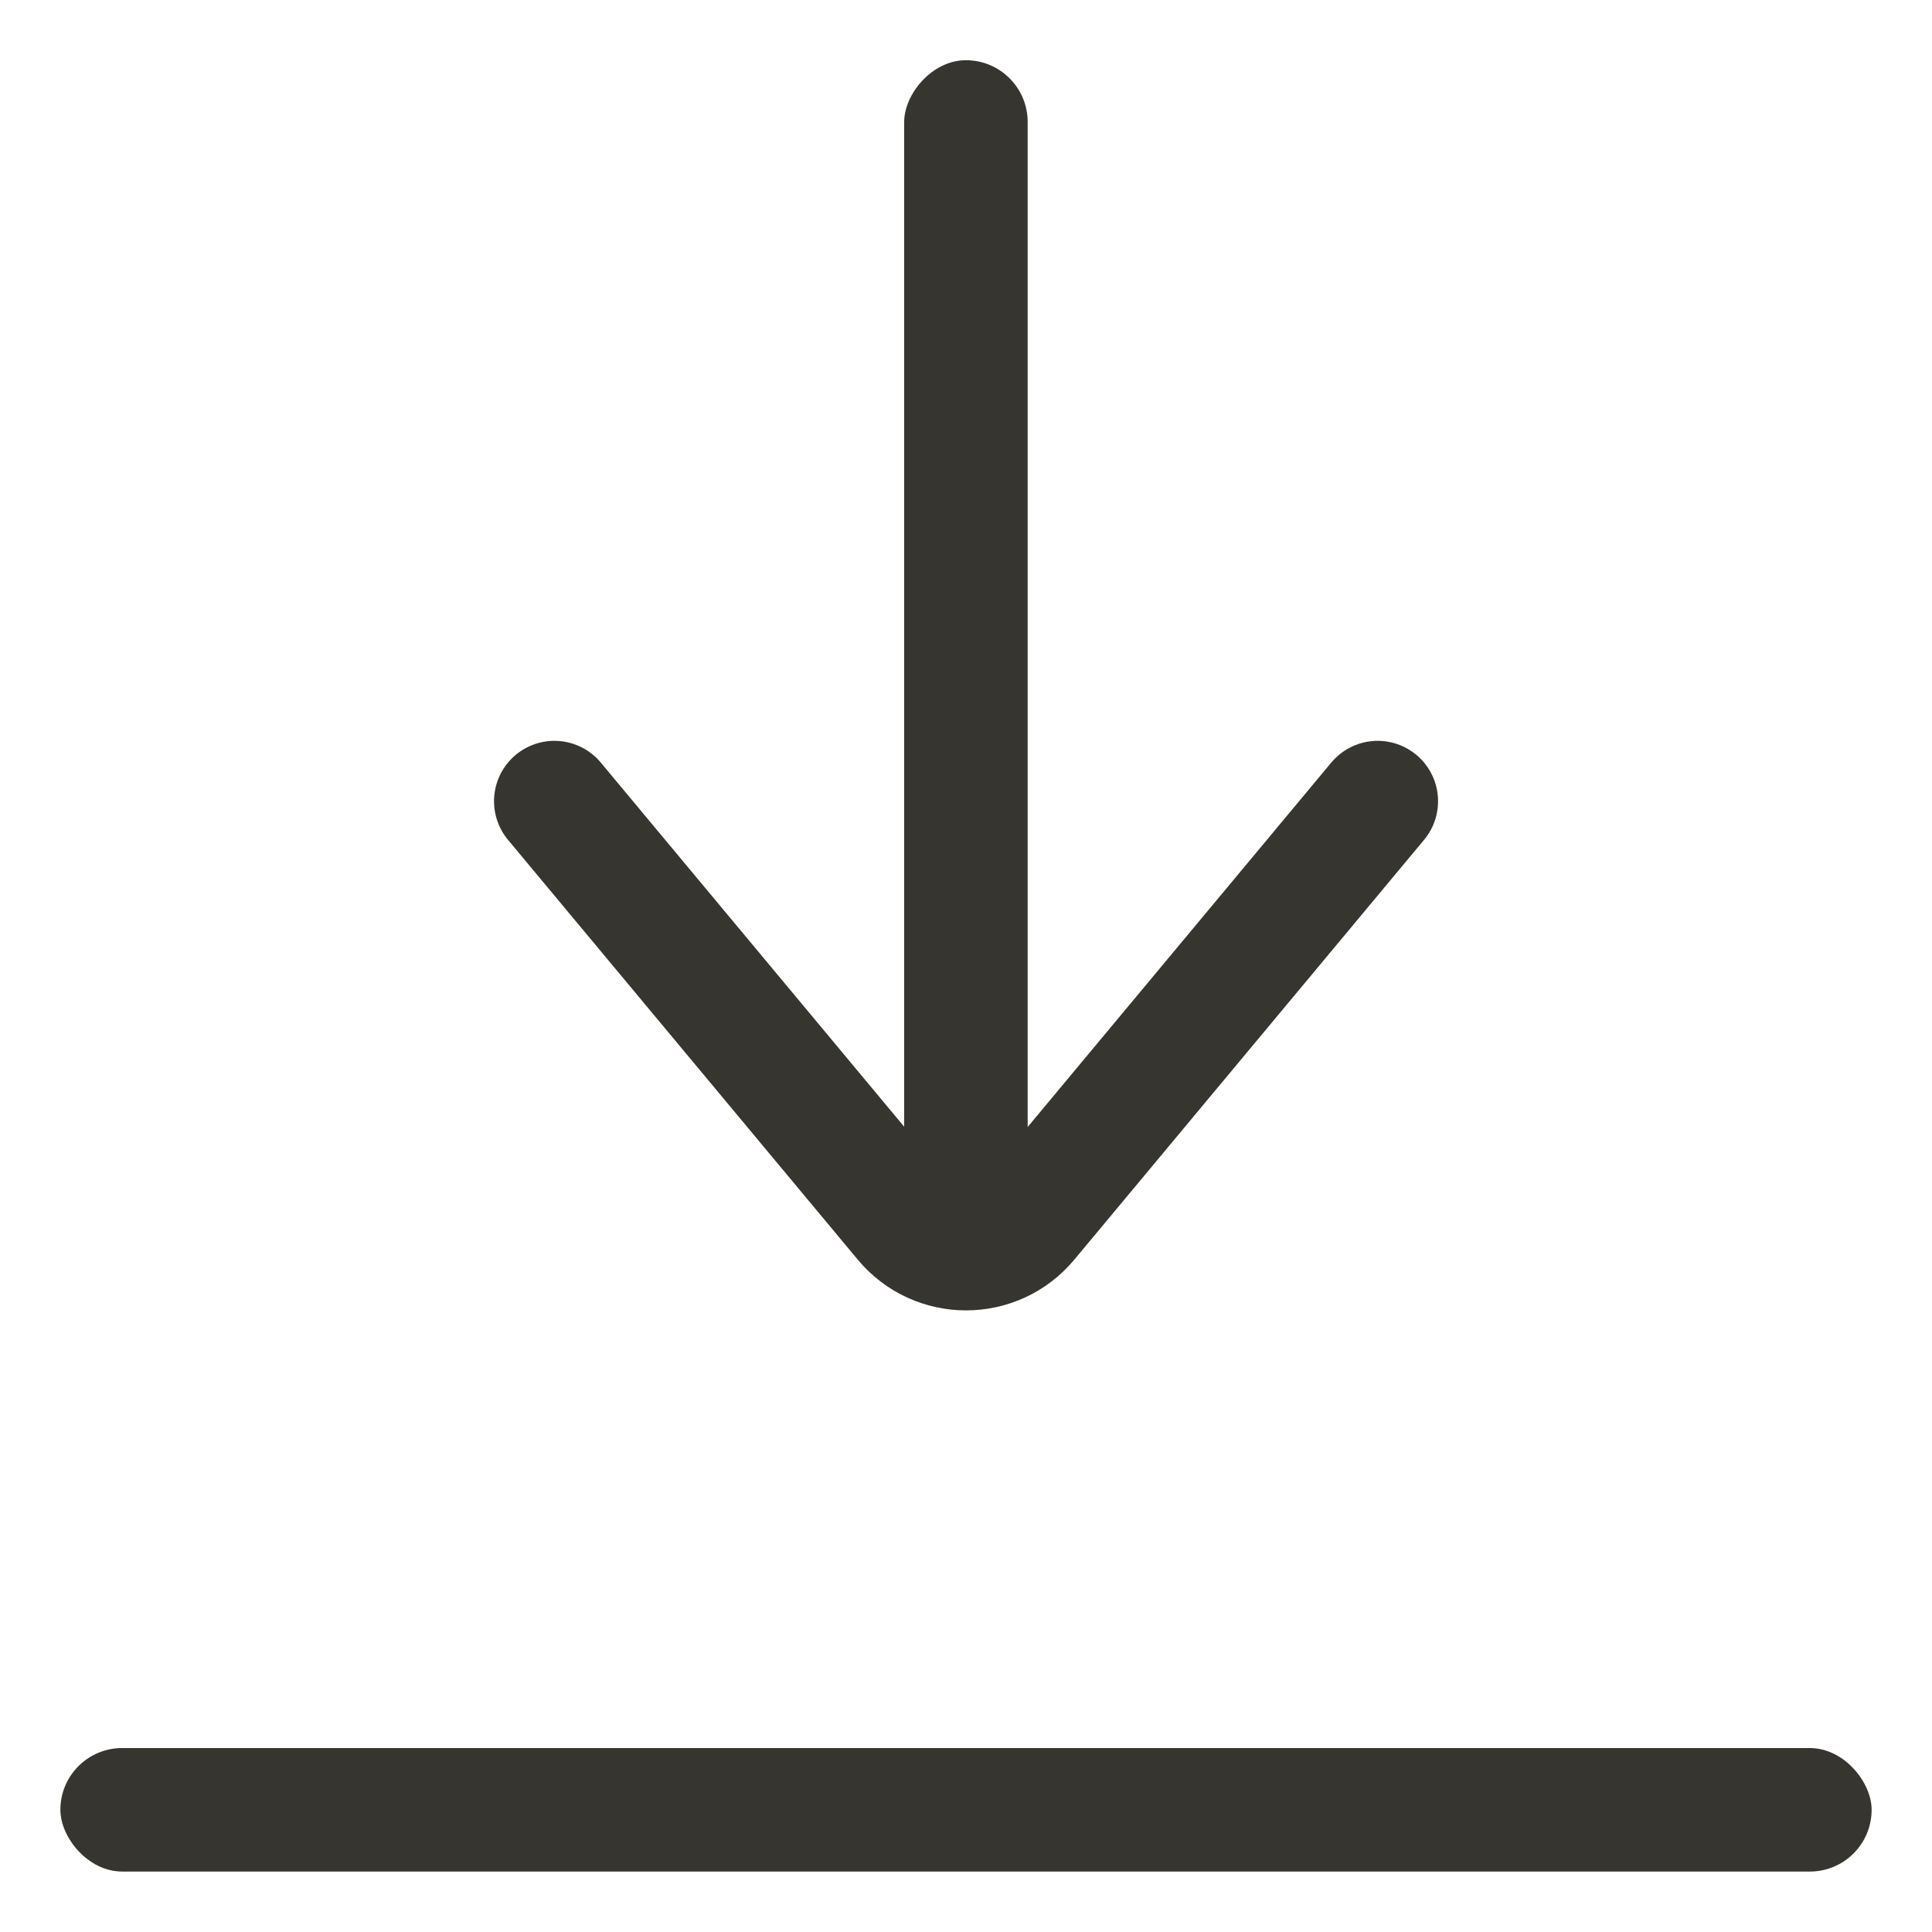  <svg viewBox="0 0 24 24" fill="none" xmlns="http://www.w3.org/2000/svg">
    <g clip-path="url(#clip0_17578_27965)">
      <path
        d="M17.114 9.953L12.769 15.168C12.369 15.648 11.632 15.648 11.232 15.168L6.887 9.953"
        stroke="#37352F"
        stroke-width="1.5"
        stroke-linecap="round"
      />
      <rect
        width="1.534"
        height="14.318"
        rx="0.767"
        transform="matrix(1 0 0 -1 11.232 15.066)"
        fill="#37352F"
      />
      <rect
        x="0.75"
        y="21.715"
        width="22.5"
        height="1.534"
        rx="0.767"
        fill="#37352F"
      />
    </g>
    <defs>
      <clipPath id="clip0_17578_27965">
        <rect width="24" height="24" fill="white" />
      </clipPath>
    </defs>
  </svg>